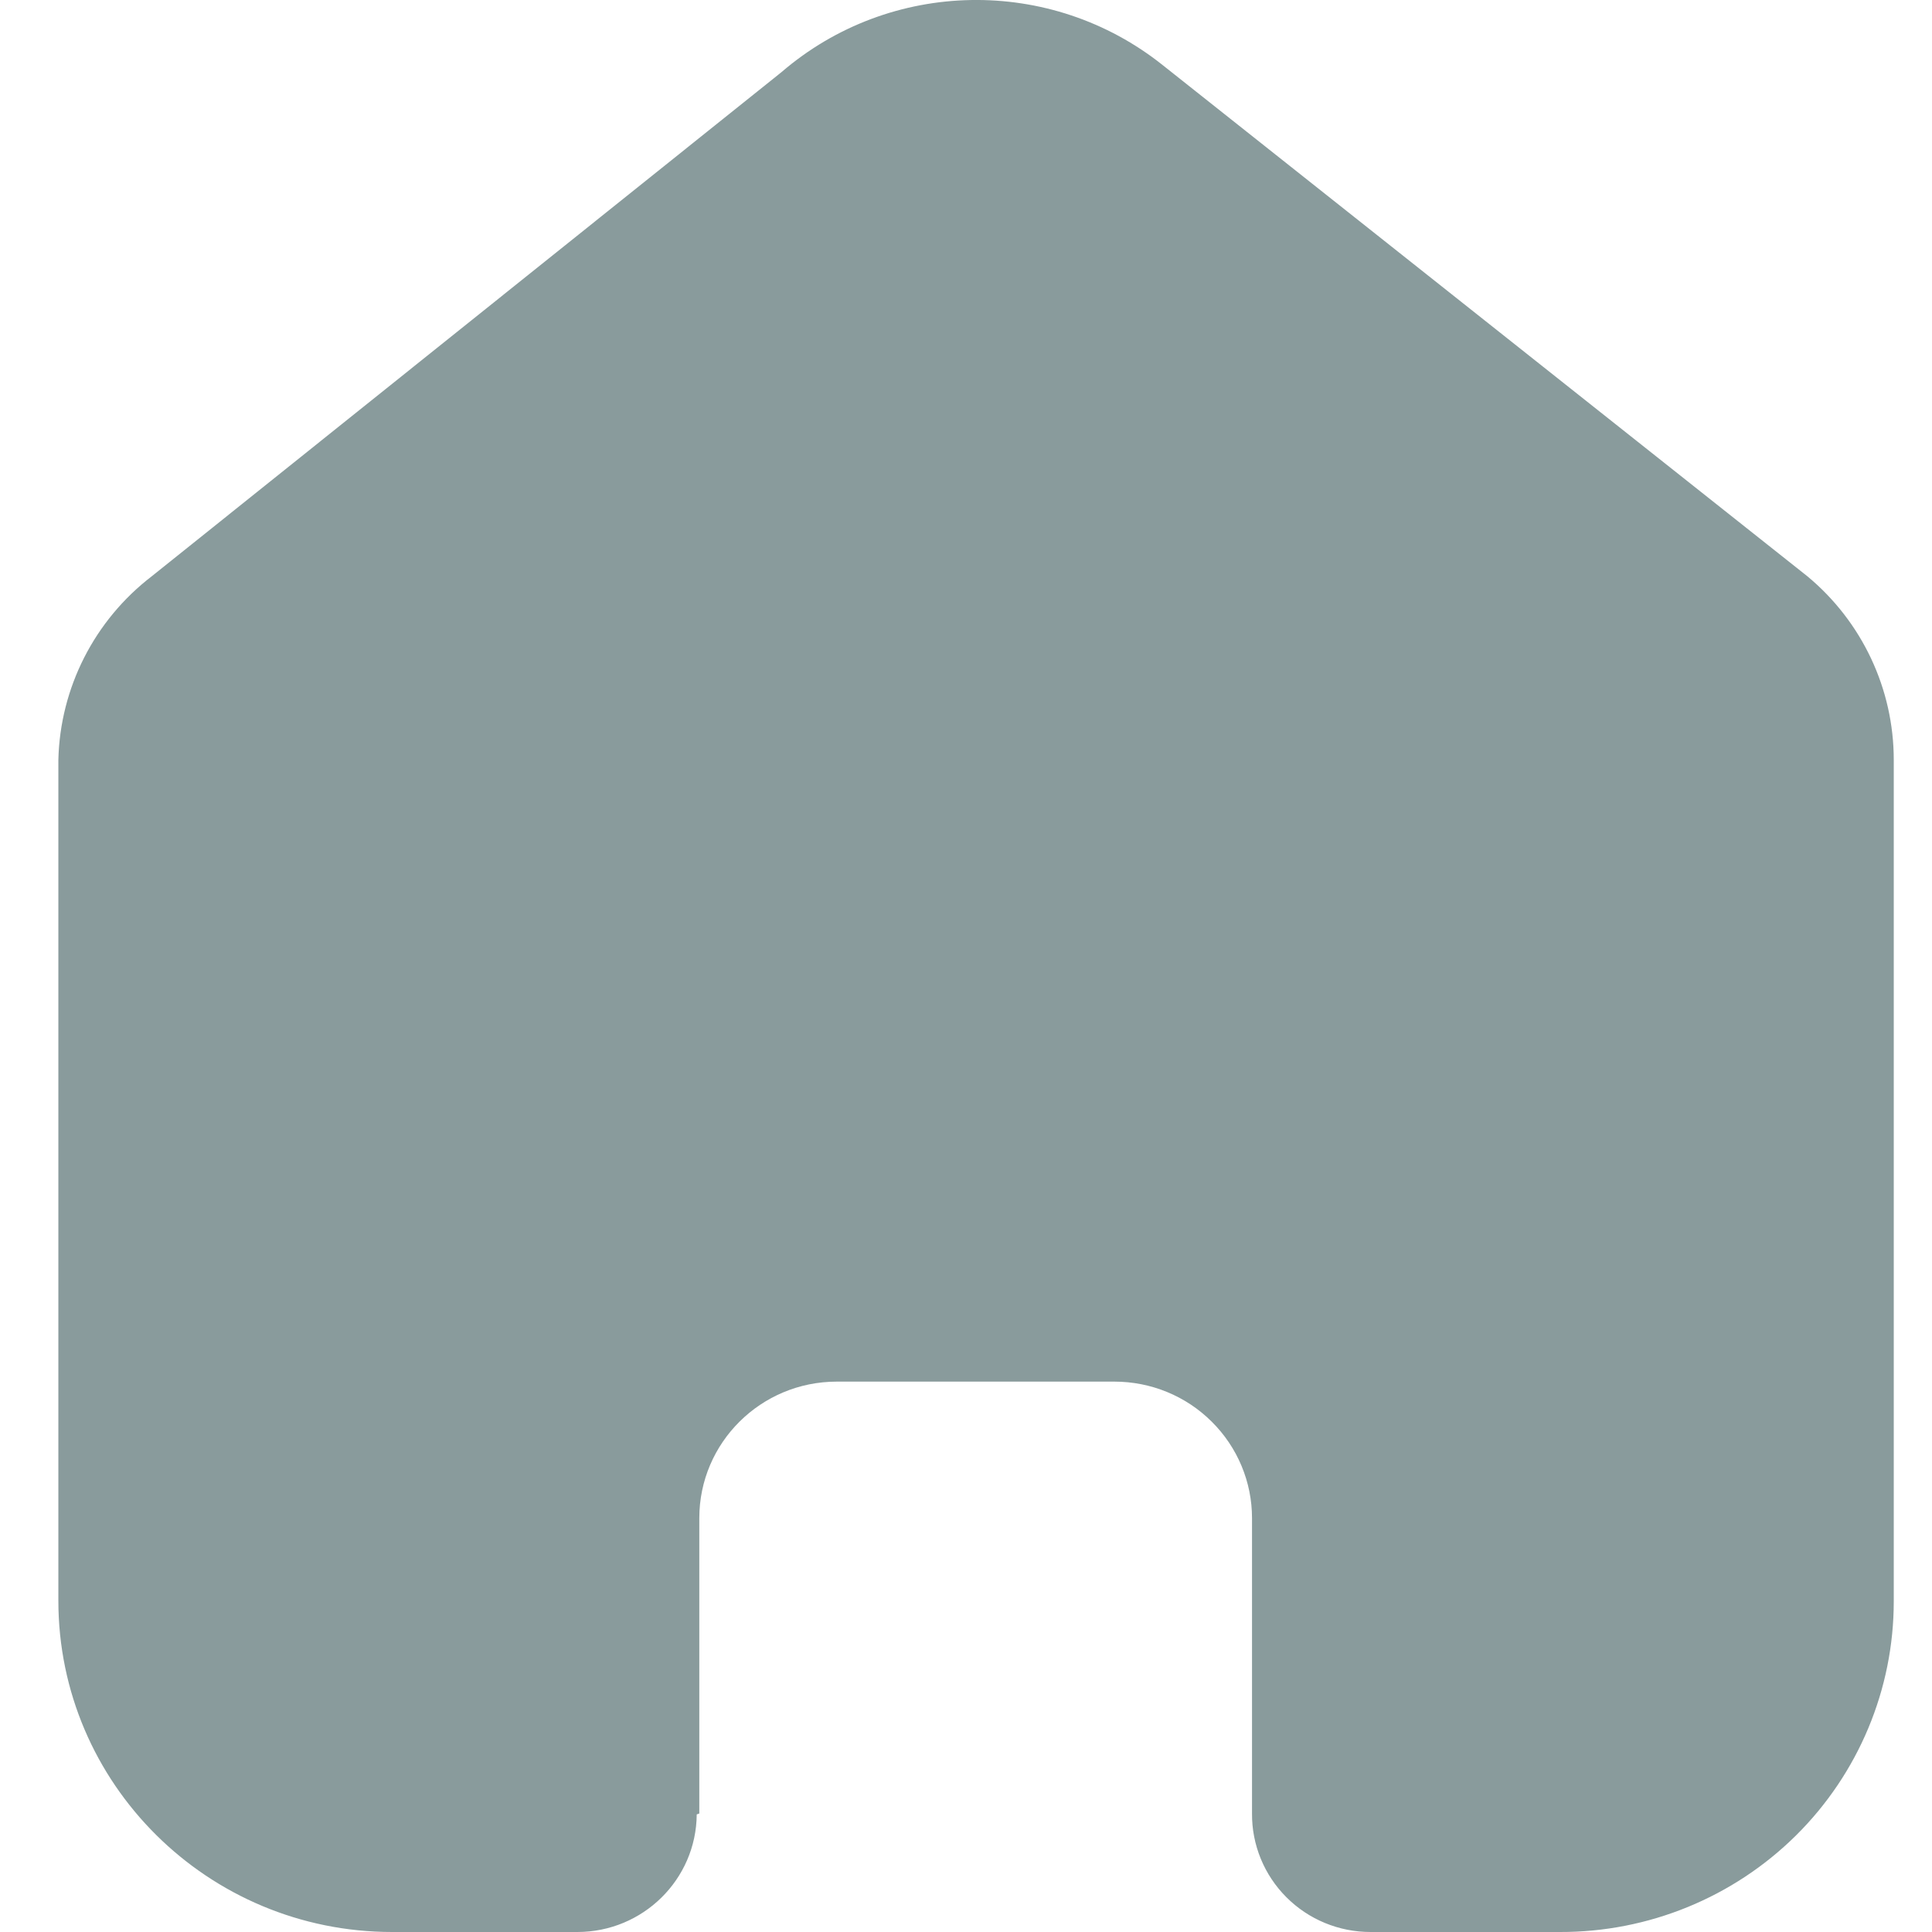 <svg width="24" height="24" viewBox="0 0 24 24" fill="none" xmlns="http://www.w3.org/2000/svg">
<path d="M8.687 22.528V18.859C8.687 17.922 9.452 17.163 10.395 17.163H13.844C14.297 17.163 14.732 17.341 15.052 17.66C15.373 17.978 15.553 18.409 15.553 18.859V22.528C15.55 22.917 15.704 23.292 15.98 23.568C16.256 23.845 16.632 24 17.025 24H19.378C20.477 24.003 21.532 23.571 22.31 22.801C23.088 22.03 23.525 20.984 23.525 19.893V9.44C23.525 8.559 23.132 7.723 22.451 7.158L14.446 0.811C13.053 -0.302 11.058 -0.266 9.708 0.896L1.886 7.158C1.172 7.706 0.746 8.545 0.725 9.44V19.883C0.725 22.157 2.582 24 4.872 24H7.172C7.987 24 8.649 23.347 8.655 22.539L8.687 22.528Z" fill="#899B9C"/>
</svg>
